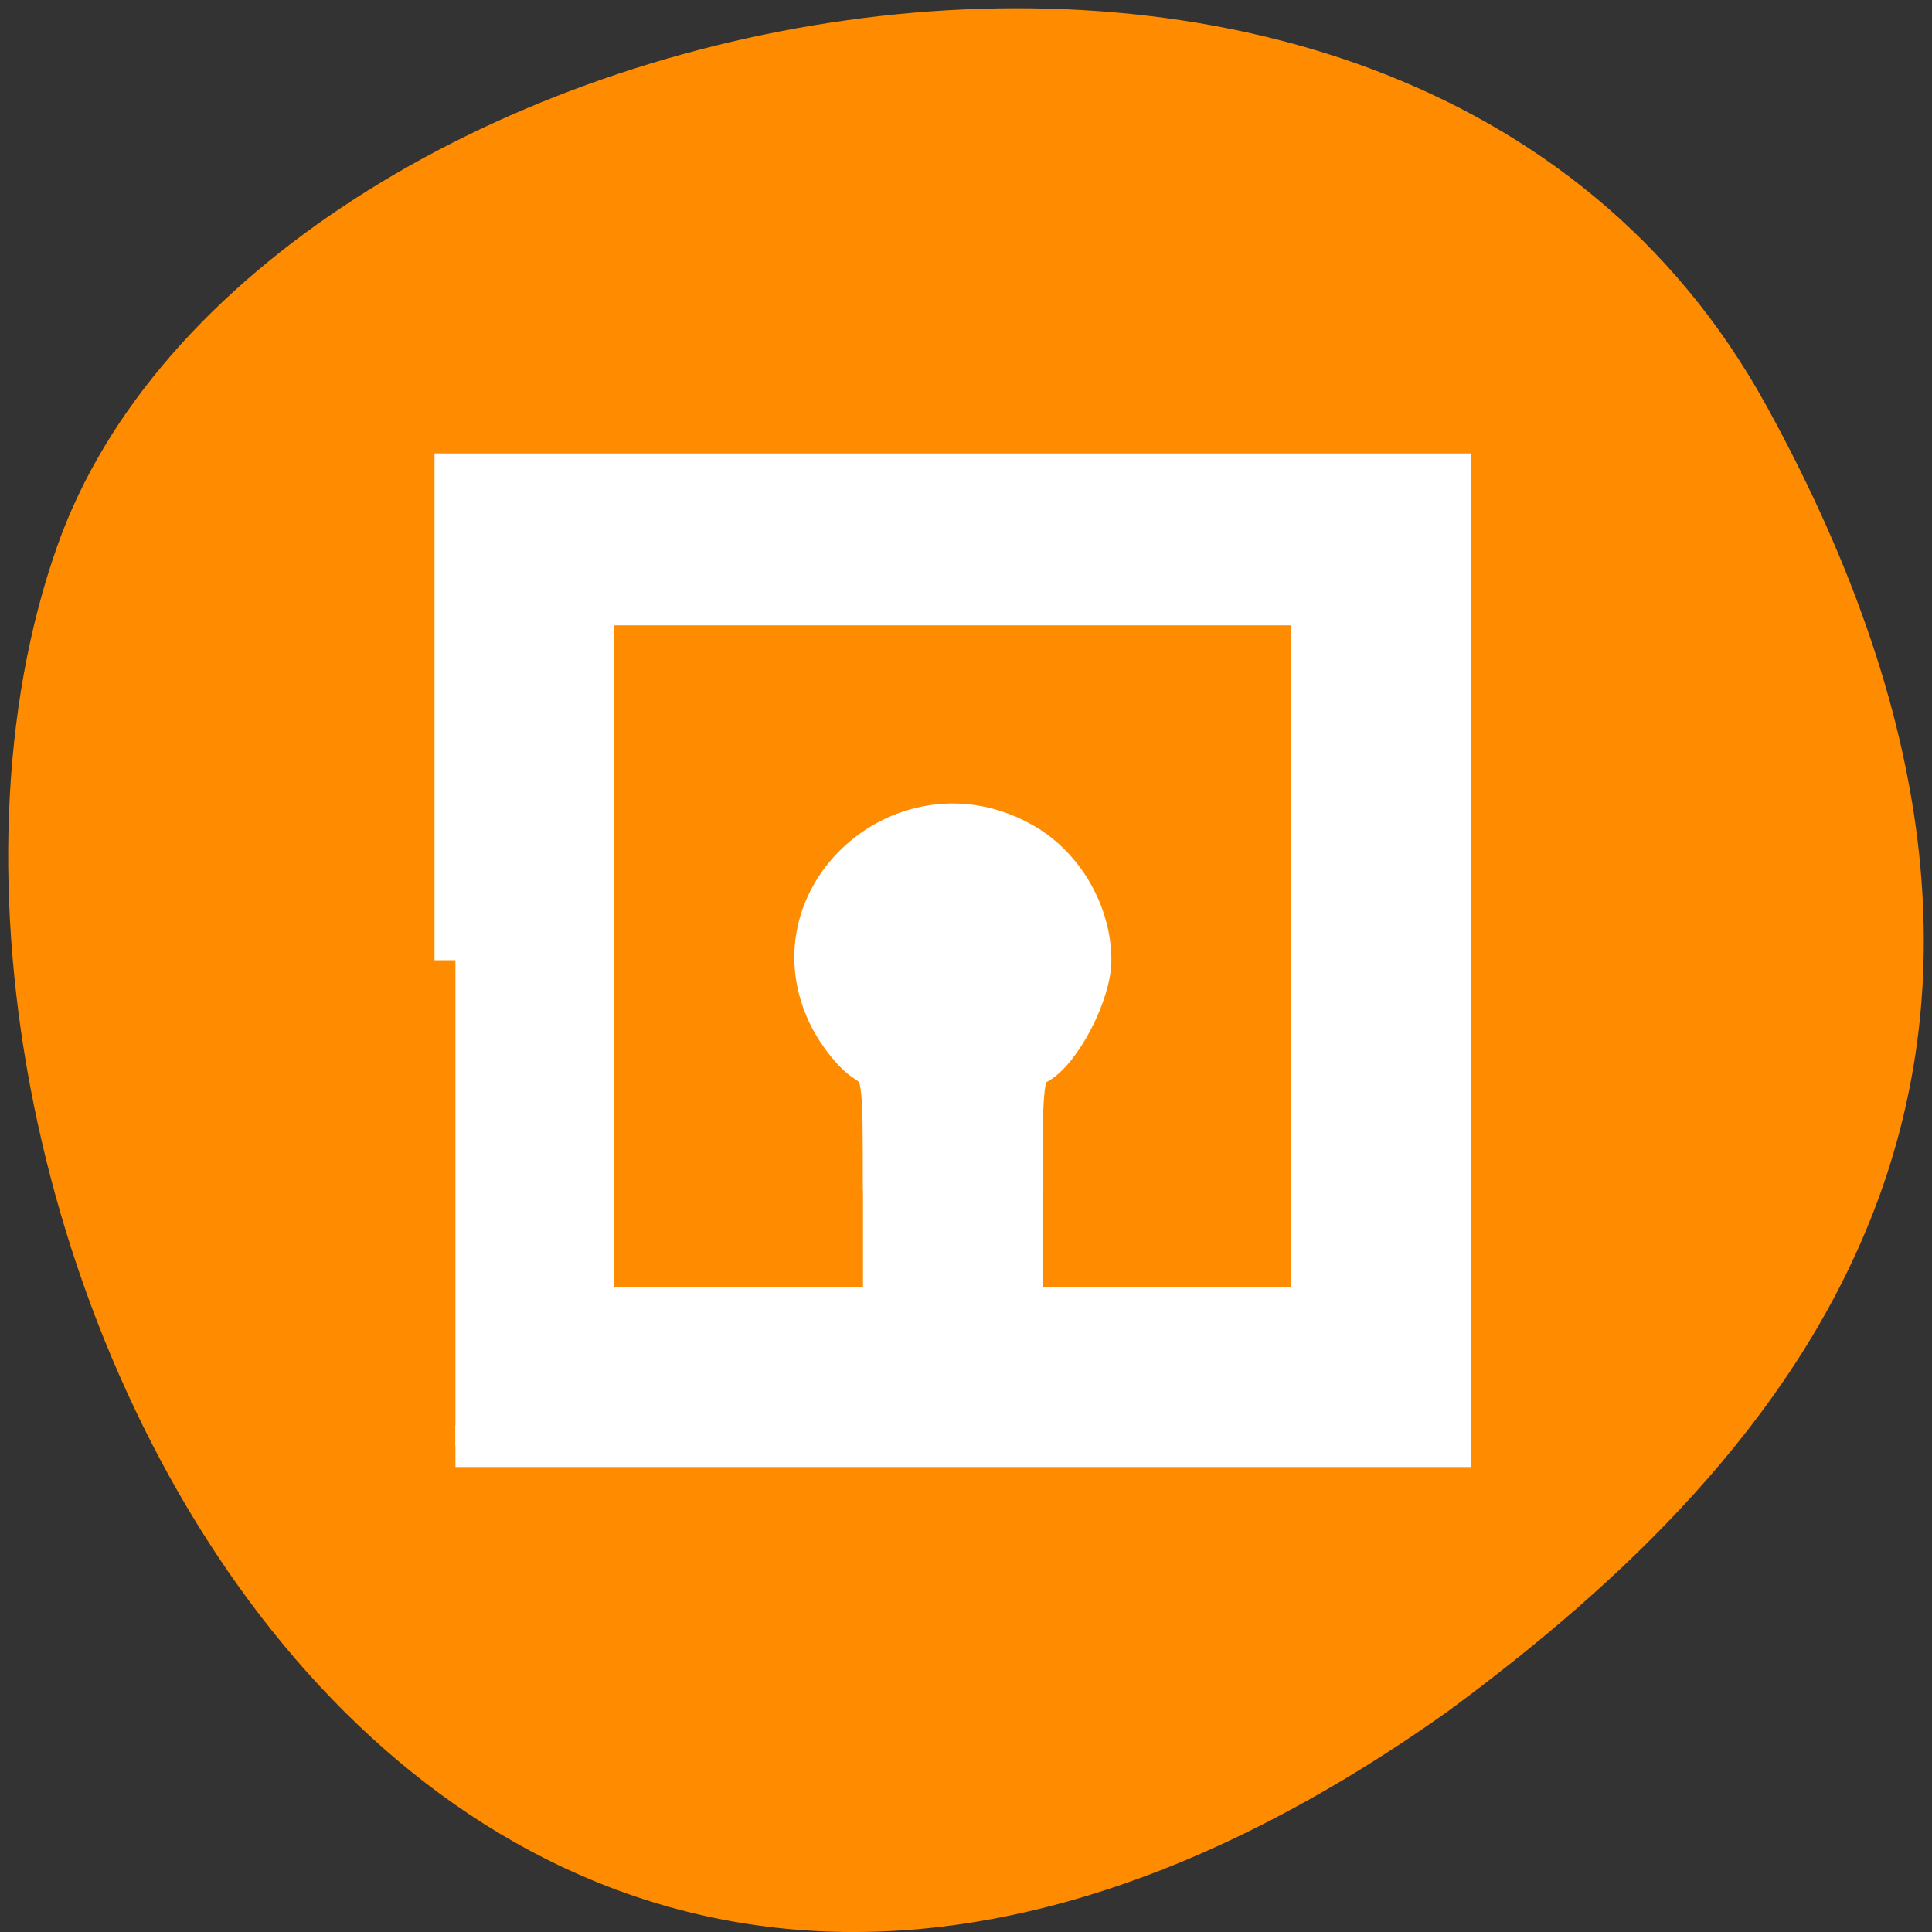 <svg xmlns="http://www.w3.org/2000/svg" viewBox="0 0 48 48"><rect x="0" y="0" width="48" height="48" fill="#333333" stroke="none"/><path d="m 43.871 10.055 c -9.102 -16.527 -37.617 -10.113 -42.441 3.492 c -5.75 16.211 9.211 46.996 34.555 28.961 c 8.535 -6.297 16.988 -15.926 7.887 -32.453" style="fill:#ff8c00"/><path d="m 60.188 126.896 v -64.208 h 131.438 v 128.417 h -131.438 m 56.604 -33.75 c 0 -15.458 0 -15.562 -2.5 -17.208 c -1.396 -0.896 -3.438 -3.438 -4.562 -5.646 c -8.083 -15.854 10.042 -32.042 25.646 -22.896 c 5.208 3.042 8.729 9.208 8.729 15.271 c 0 4.375 -3.979 12.021 -7.104 13.688 c -1.854 1 -2 2.188 -2 16.708 v 15.625 h 38.417 v -93.021 h -95.042 v 93.021 h 38.438 v -15.542" transform="scale(0.188)" style="fill:#fff;stroke:#fff;fill-rule:evenodd;stroke-width:5.535"/></svg>